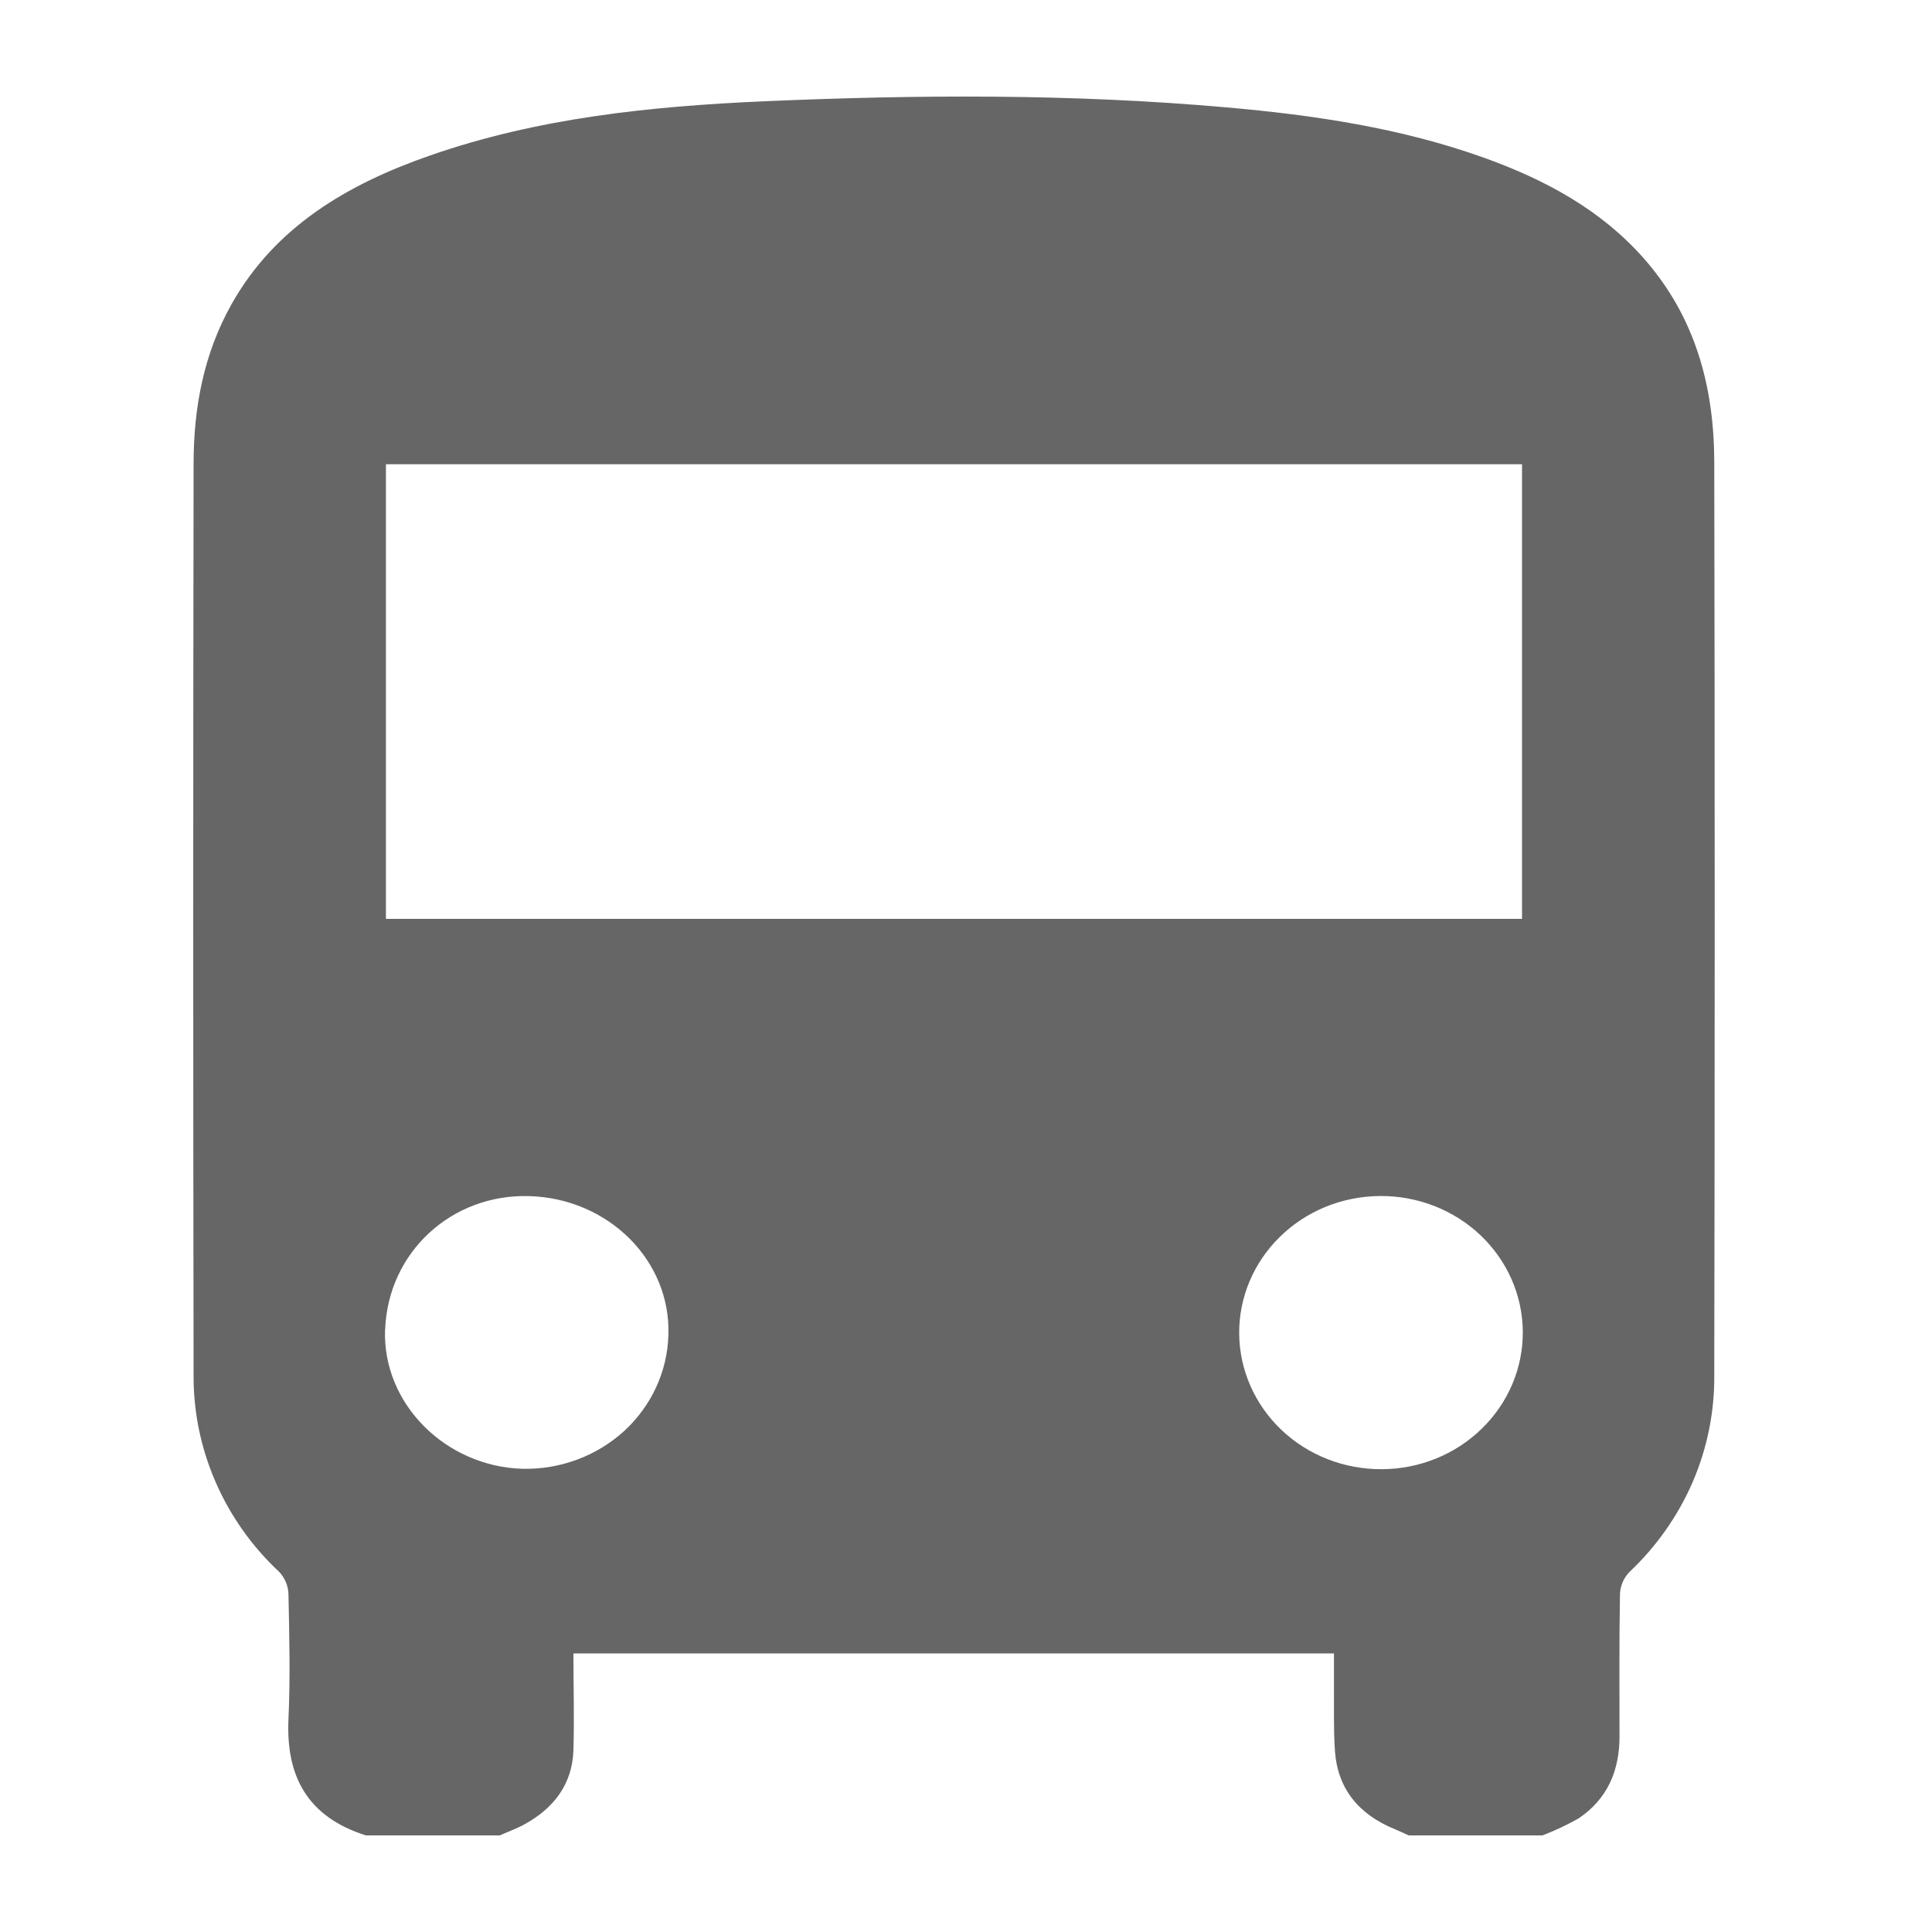 <svg width="20" height="20" viewBox="0 0 20 20" fill="none" xmlns="http://www.w3.org/2000/svg">
<path d="M15.968 19H14.583C14.535 18.978 14.488 18.956 14.44 18.936C14.065 18.783 13.846 18.517 13.819 18.123C13.804 17.901 13.811 17.678 13.809 17.456C13.809 17.342 13.809 17.228 13.809 17.116H5.936C5.936 17.459 5.946 17.791 5.936 18.123C5.923 18.466 5.737 18.716 5.432 18.884C5.349 18.93 5.259 18.962 5.173 19H3.788C3.183 18.809 2.96 18.389 2.986 17.8C3.006 17.367 2.995 16.933 2.986 16.5C2.983 16.416 2.949 16.335 2.891 16.273C2.606 16.007 2.381 15.688 2.229 15.335C2.076 14.982 2 14.603 2.004 14.221C1.999 11.082 1.999 7.944 2.004 4.805C2.004 4.224 2.107 3.664 2.398 3.147C2.848 2.348 3.595 1.908 4.448 1.611C5.561 1.222 6.726 1.101 7.898 1.049C9.495 0.979 11.093 0.97 12.689 1.111C13.604 1.191 14.507 1.325 15.371 1.636C15.999 1.862 16.572 2.172 17.014 2.672C17.554 3.283 17.745 4.009 17.746 4.789C17.752 7.933 17.752 11.078 17.746 14.223C17.751 14.604 17.676 14.983 17.525 15.336C17.373 15.689 17.149 16.008 16.866 16.275C16.807 16.337 16.773 16.418 16.77 16.502C16.761 16.994 16.765 17.486 16.765 17.977C16.765 18.326 16.643 18.622 16.34 18.825C16.221 18.892 16.096 18.951 15.968 19V19ZM15.756 9.512V4.806H3.995V9.512H15.756ZM3.986 13.766C3.959 14.527 4.608 15.182 5.411 15.205C5.801 15.213 6.178 15.072 6.461 14.814C6.743 14.555 6.908 14.199 6.919 13.824C6.948 13.053 6.301 12.405 5.477 12.382C4.671 12.359 4.015 12.967 3.987 13.766H3.986ZM15.764 13.784C15.761 13.409 15.603 13.05 15.326 12.787C15.049 12.524 14.674 12.378 14.285 12.381C13.895 12.384 13.523 12.535 13.25 12.803C12.977 13.07 12.825 13.431 12.828 13.806C12.831 14.181 12.989 14.54 13.266 14.803C13.543 15.066 13.918 15.212 14.307 15.209C14.697 15.207 15.069 15.055 15.342 14.787C15.615 14.52 15.767 14.159 15.764 13.784Z" fill="#666666"/>
</svg>
